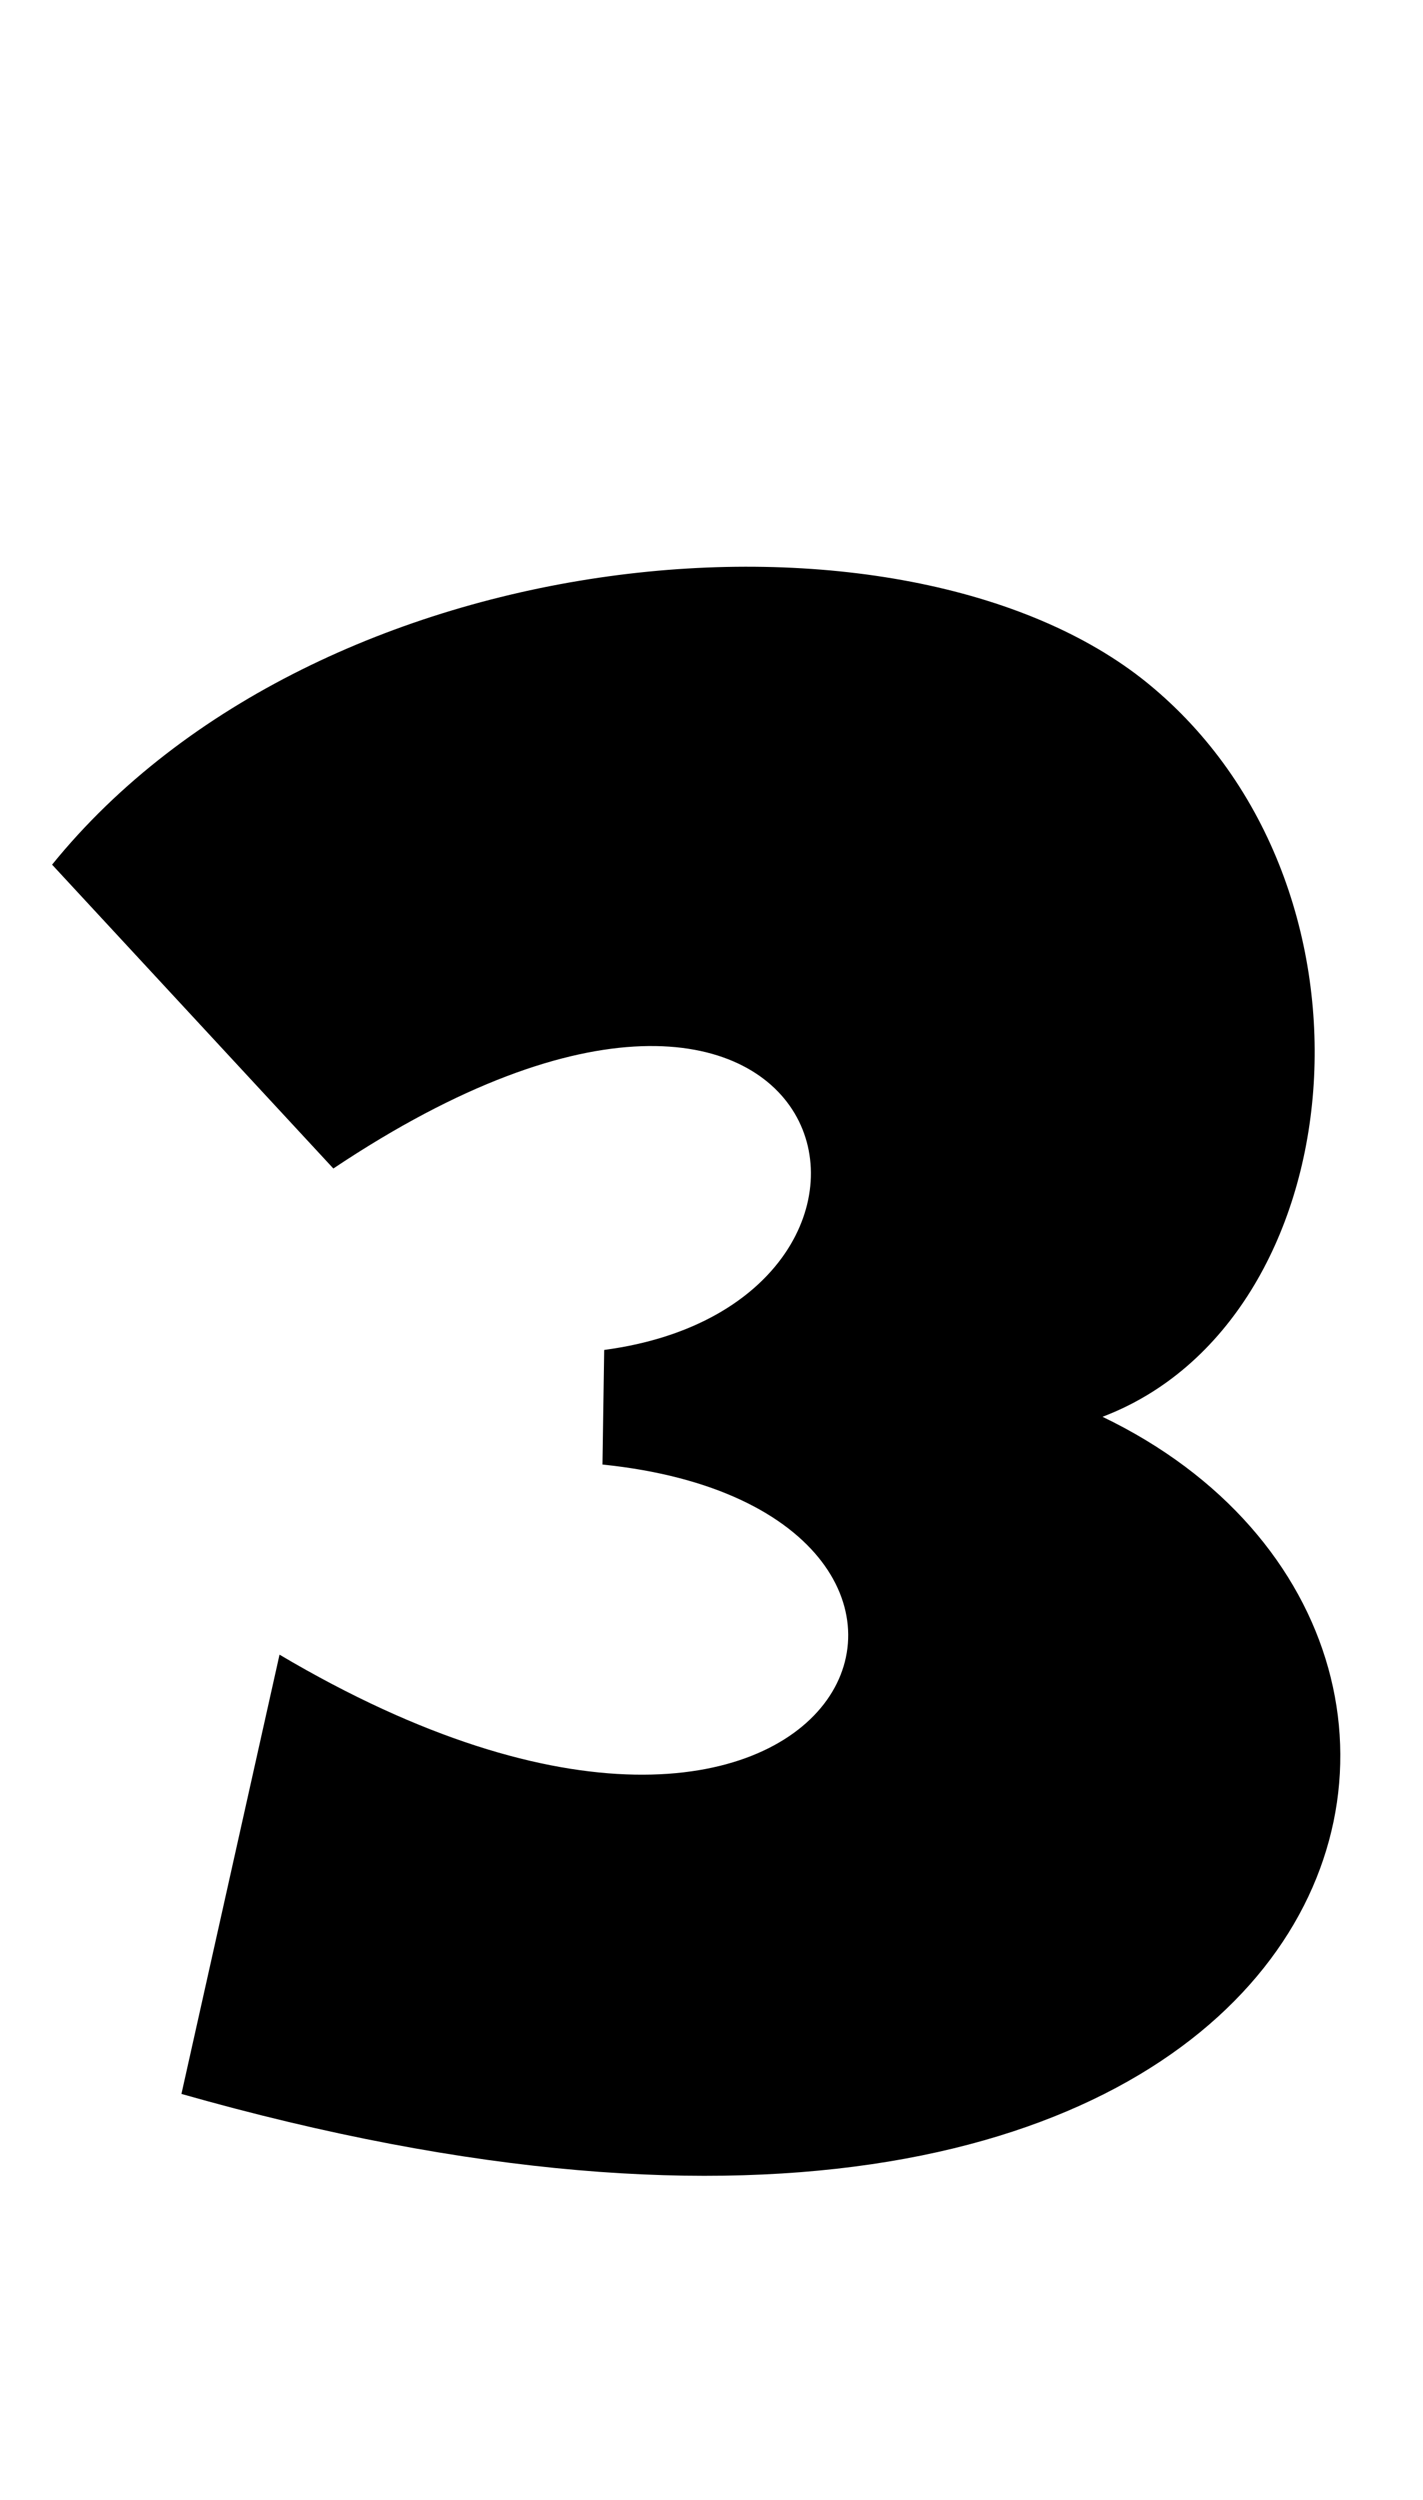 
    <svg xmlns="http://www.w3.org/2000/svg" viewBox="0 0 16.392 28.8">
      <path d="M2.09 24.12C15.60 27.96 18.29 19.01 12.70 16.32C15.60 15.22 16.10 10.22 13.22 7.87C10.42 5.59 3.67 6.17 0.60 9.96L3.84 13.46C9.72 9.53 11.09 15 6.96 15.55L6.94 16.87C12.10 17.40 9.82 22.97 3.22 19.06Z" transform="translate(0, 0)" />
    </svg>
  